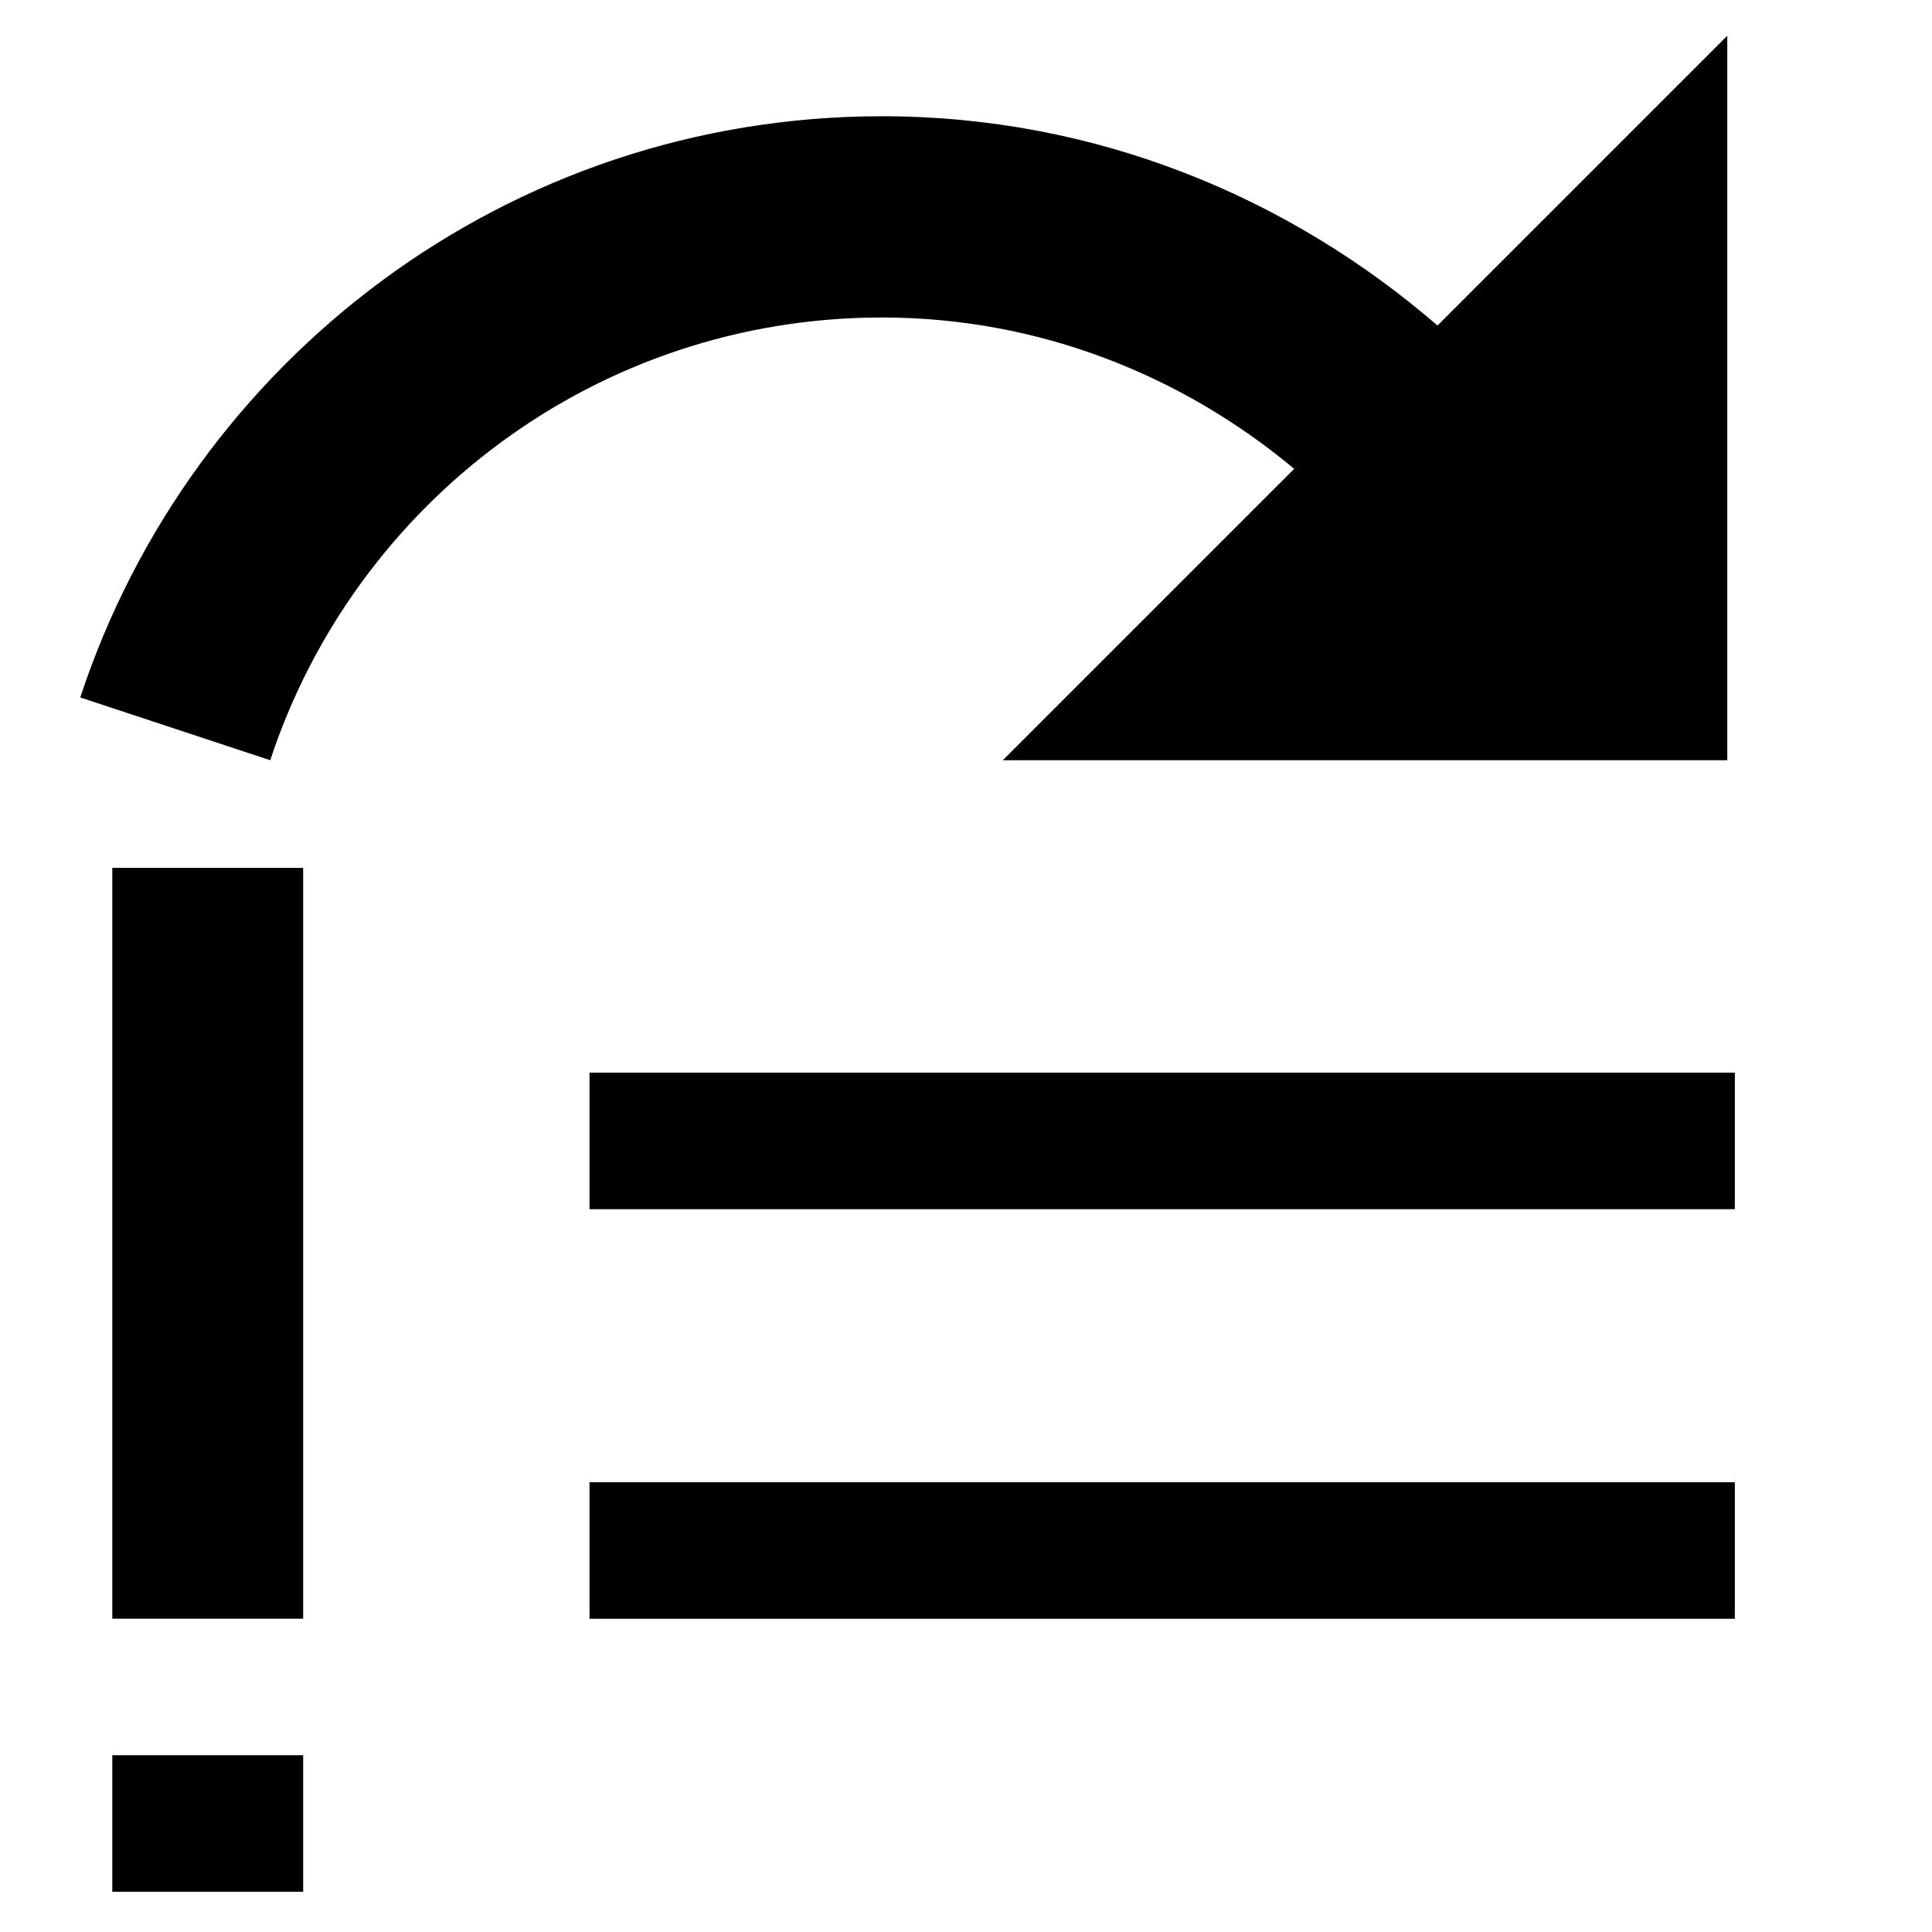 <?xml version="1.0" encoding="UTF-8" standalone="no"?>
<svg
   xmlns:dc="http://purl.org/dc/elements/1.1/"
   xmlns:cc="http://creativecommons.org/ns#"
   xmlns:rdf="http://www.w3.org/1999/02/22-rdf-syntax-ns#"
   xmlns:svg="http://www.w3.org/2000/svg"
   xmlns="http://www.w3.org/2000/svg"
   id="SVGRoot"
   version="1.1"
   viewBox="0 0 24 24"
   height="24px"
   width="24px">
  <defs
     id="defs1413" />
  <g
     id="layer1">
    <path
       style="stroke-width:1.003"
       d="M 21.551,15.021 H 7.323 V 13.325 H 21.551 v 1.696 m 0,5.088 H 7.323 V 18.413 H 21.551 v 1.696 M 1.395,10.781 h 2.371 v 9.327 H 1.395 V 10.781 m 2.371,11.023 V 23.5 h -2.371 v -1.696 z"
       id="path2042" />
    <path
       d="m 17.857,4.044 c -1.85,-1.6 -4.25,-2.6 -6.9,-2.6 -4.65,0 -8.58,3.03 -9.96,7.22 L 3.357,9.444 c 1.05,-3.19 4.05,-5.5 7.6,-5.5 1.95,0 3.73,0.72 5.12,1.88 l -3.62,3.62 h 9 V 0.444 Z"
       id="path2026" />
  </g>
</svg>
